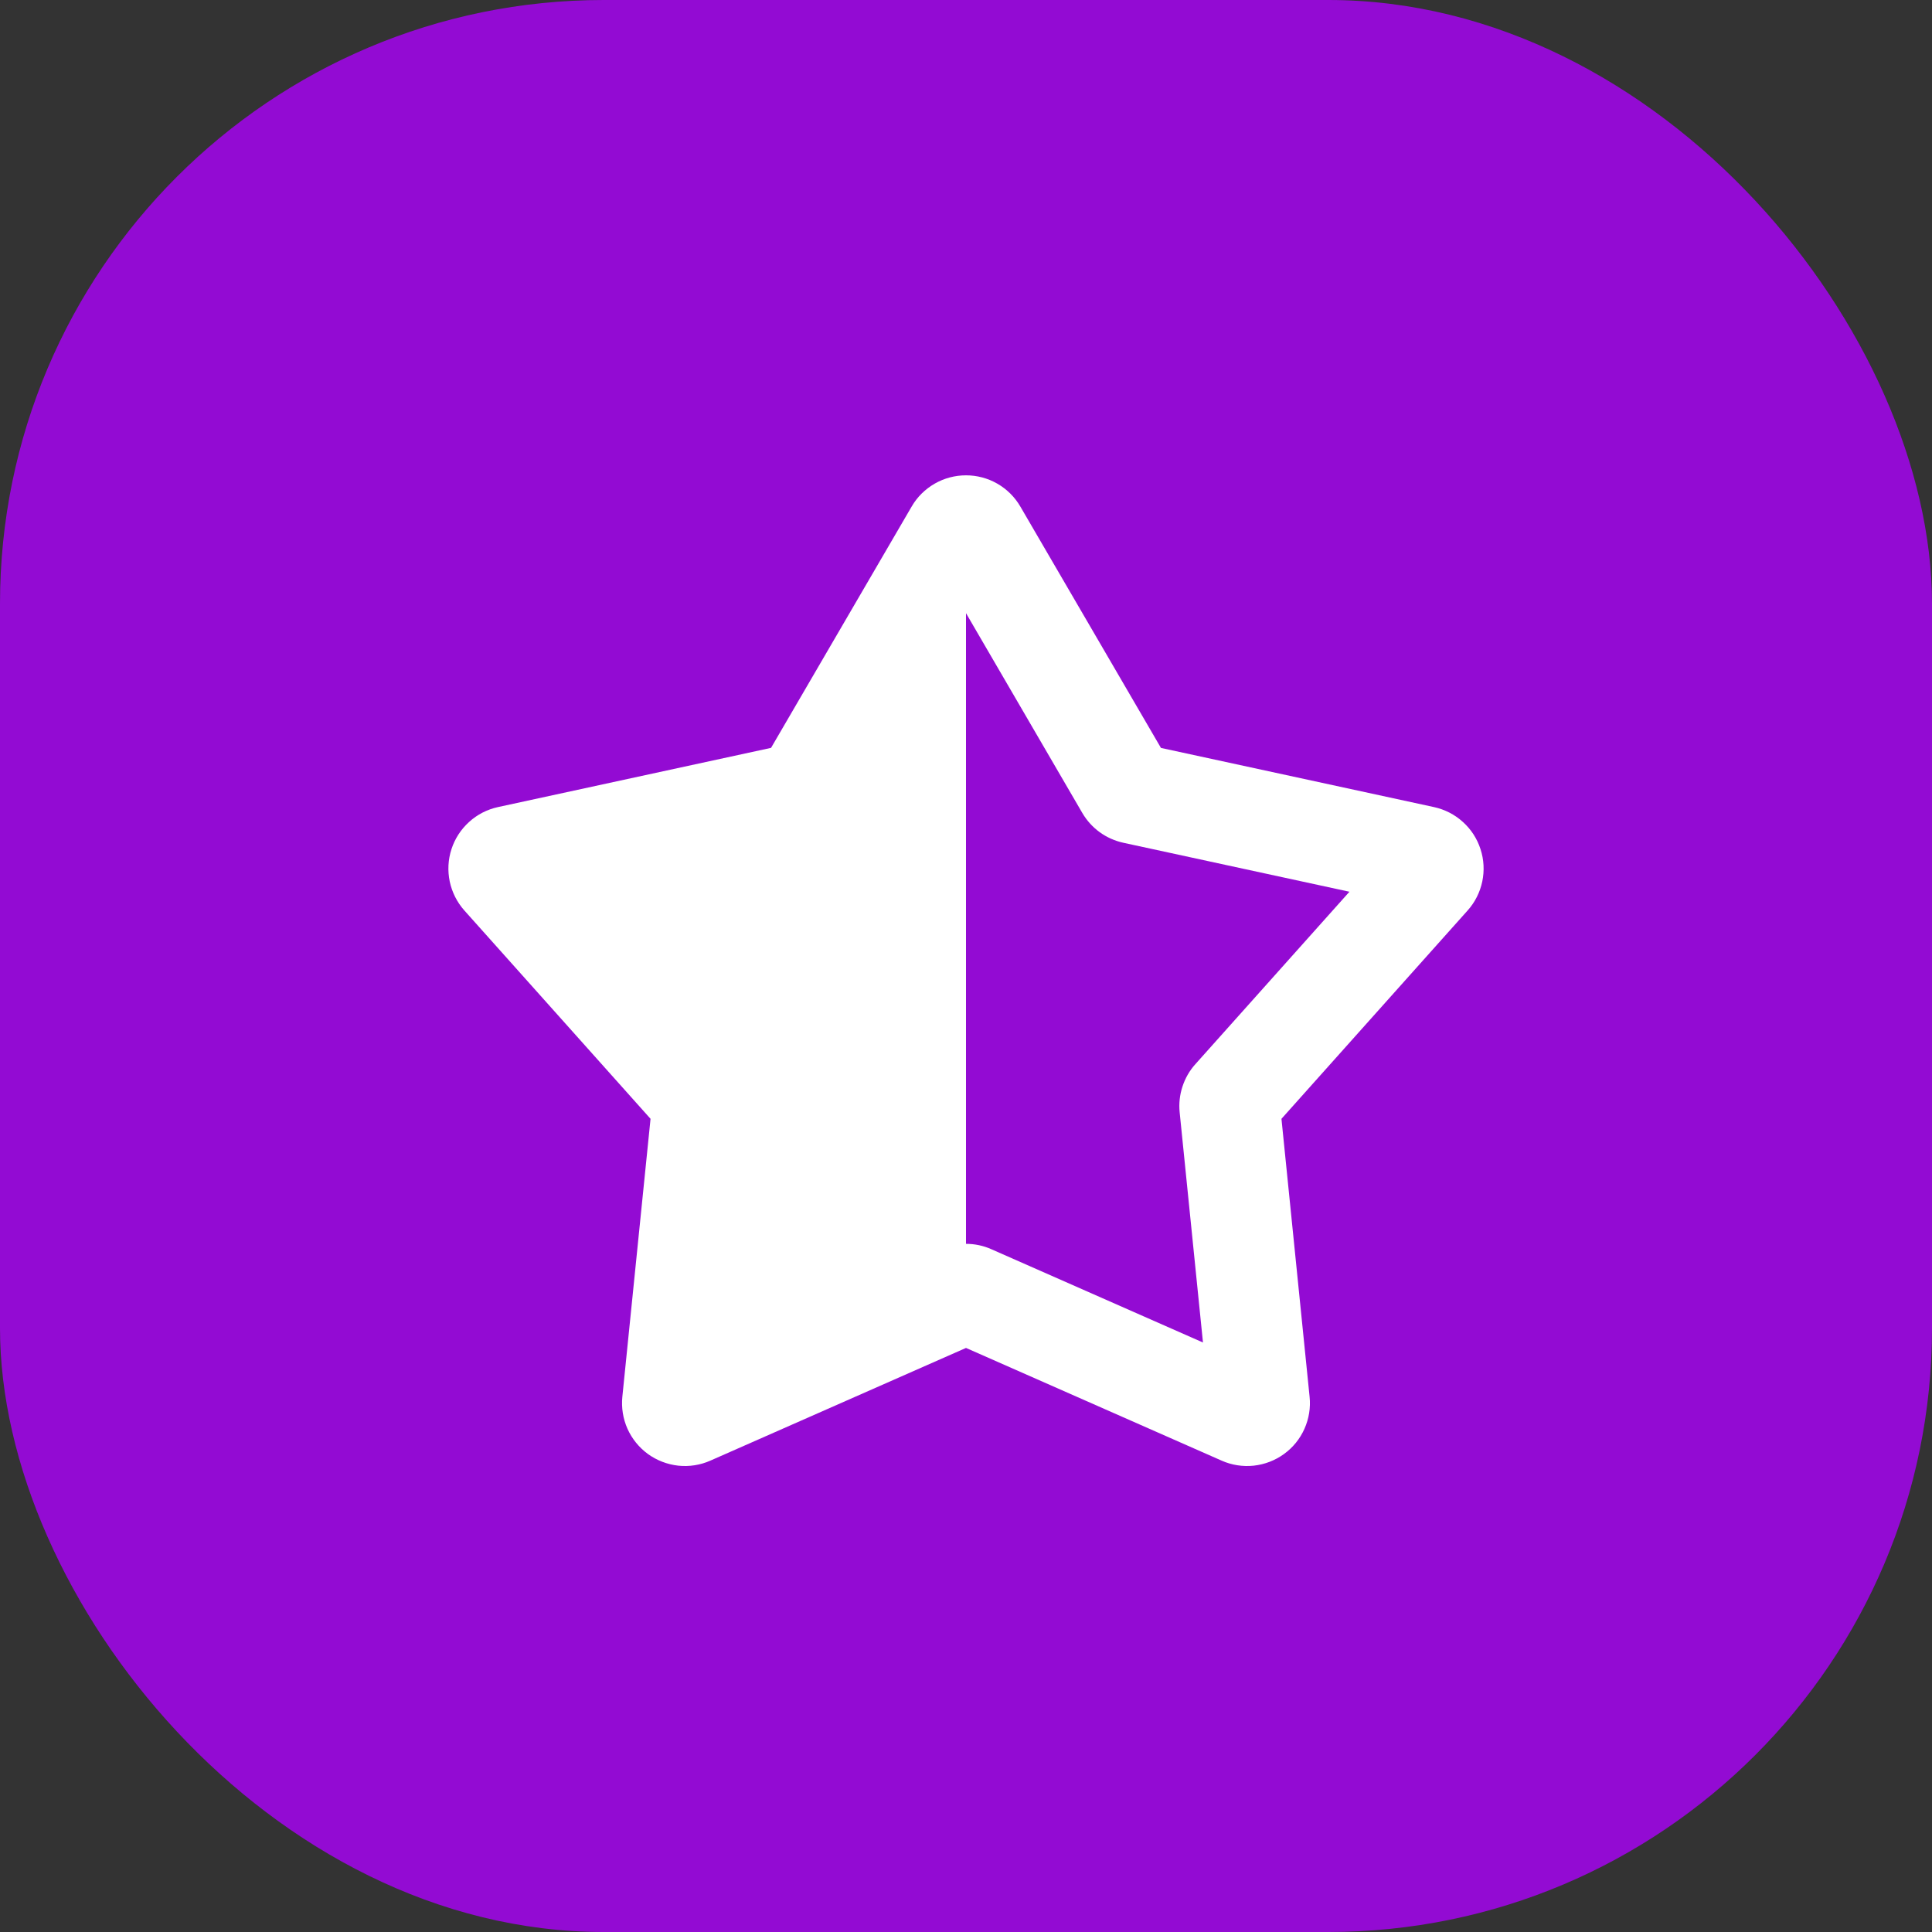 <svg width="32" height="32" viewBox="0 0 32 32" fill="none" xmlns="http://www.w3.org/2000/svg">
<rect x="0" y="0" width="32" height="32" fill="#333333" stroke="none"/>
<rect width="32" height="32" rx="10" fill="#930BD3"/>
<g clip-path="url(#clip0_253_14857)">
<path fill-rule="evenodd" clip-rule="evenodd" d="M16.9 8.39C16.808 8.232 16.677 8.102 16.519 8.011C16.361 7.92 16.182 7.873 16 7.873C15.818 7.873 15.639 7.92 15.481 8.011C15.323 8.102 15.191 8.232 15.1 8.39L12.771 12.387L8.247 13.368C8.069 13.407 7.905 13.491 7.77 13.614C7.635 13.736 7.534 13.891 7.478 14.064C7.421 14.238 7.412 14.422 7.449 14.601C7.487 14.779 7.57 14.944 7.691 15.08L10.775 18.531L10.308 23.135C10.29 23.316 10.319 23.499 10.393 23.665C10.468 23.832 10.585 23.976 10.732 24.083C10.88 24.19 11.053 24.256 11.234 24.276C11.415 24.295 11.598 24.267 11.765 24.193L16 22.326L20.235 24.193C20.401 24.267 20.585 24.295 20.766 24.276C20.947 24.256 21.12 24.19 21.267 24.083C21.415 23.976 21.532 23.832 21.606 23.665C21.68 23.499 21.71 23.316 21.691 23.135L21.225 18.531L24.308 15.081C24.43 14.945 24.513 14.78 24.551 14.601C24.588 14.423 24.579 14.238 24.522 14.065C24.466 13.891 24.366 13.736 24.23 13.614C24.095 13.491 23.93 13.407 23.752 13.368L19.229 12.388L16.9 8.39ZM16 20.602C16.143 20.602 16.286 20.631 16.42 20.691L19.925 22.236L19.539 18.425C19.524 18.281 19.54 18.135 19.585 17.998C19.63 17.86 19.702 17.733 19.799 17.626L22.351 14.77L18.607 13.959C18.466 13.928 18.332 13.869 18.215 13.784C18.098 13.699 18 13.591 17.927 13.466L16 10.156V20.602Z" fill="white"/>
</g>
<defs>
<clipPath id="clip0_253_14857">
<rect width="20" height="20" fill="white" transform="translate(6 6)"/>
</clipPath>
</defs>
</svg>
